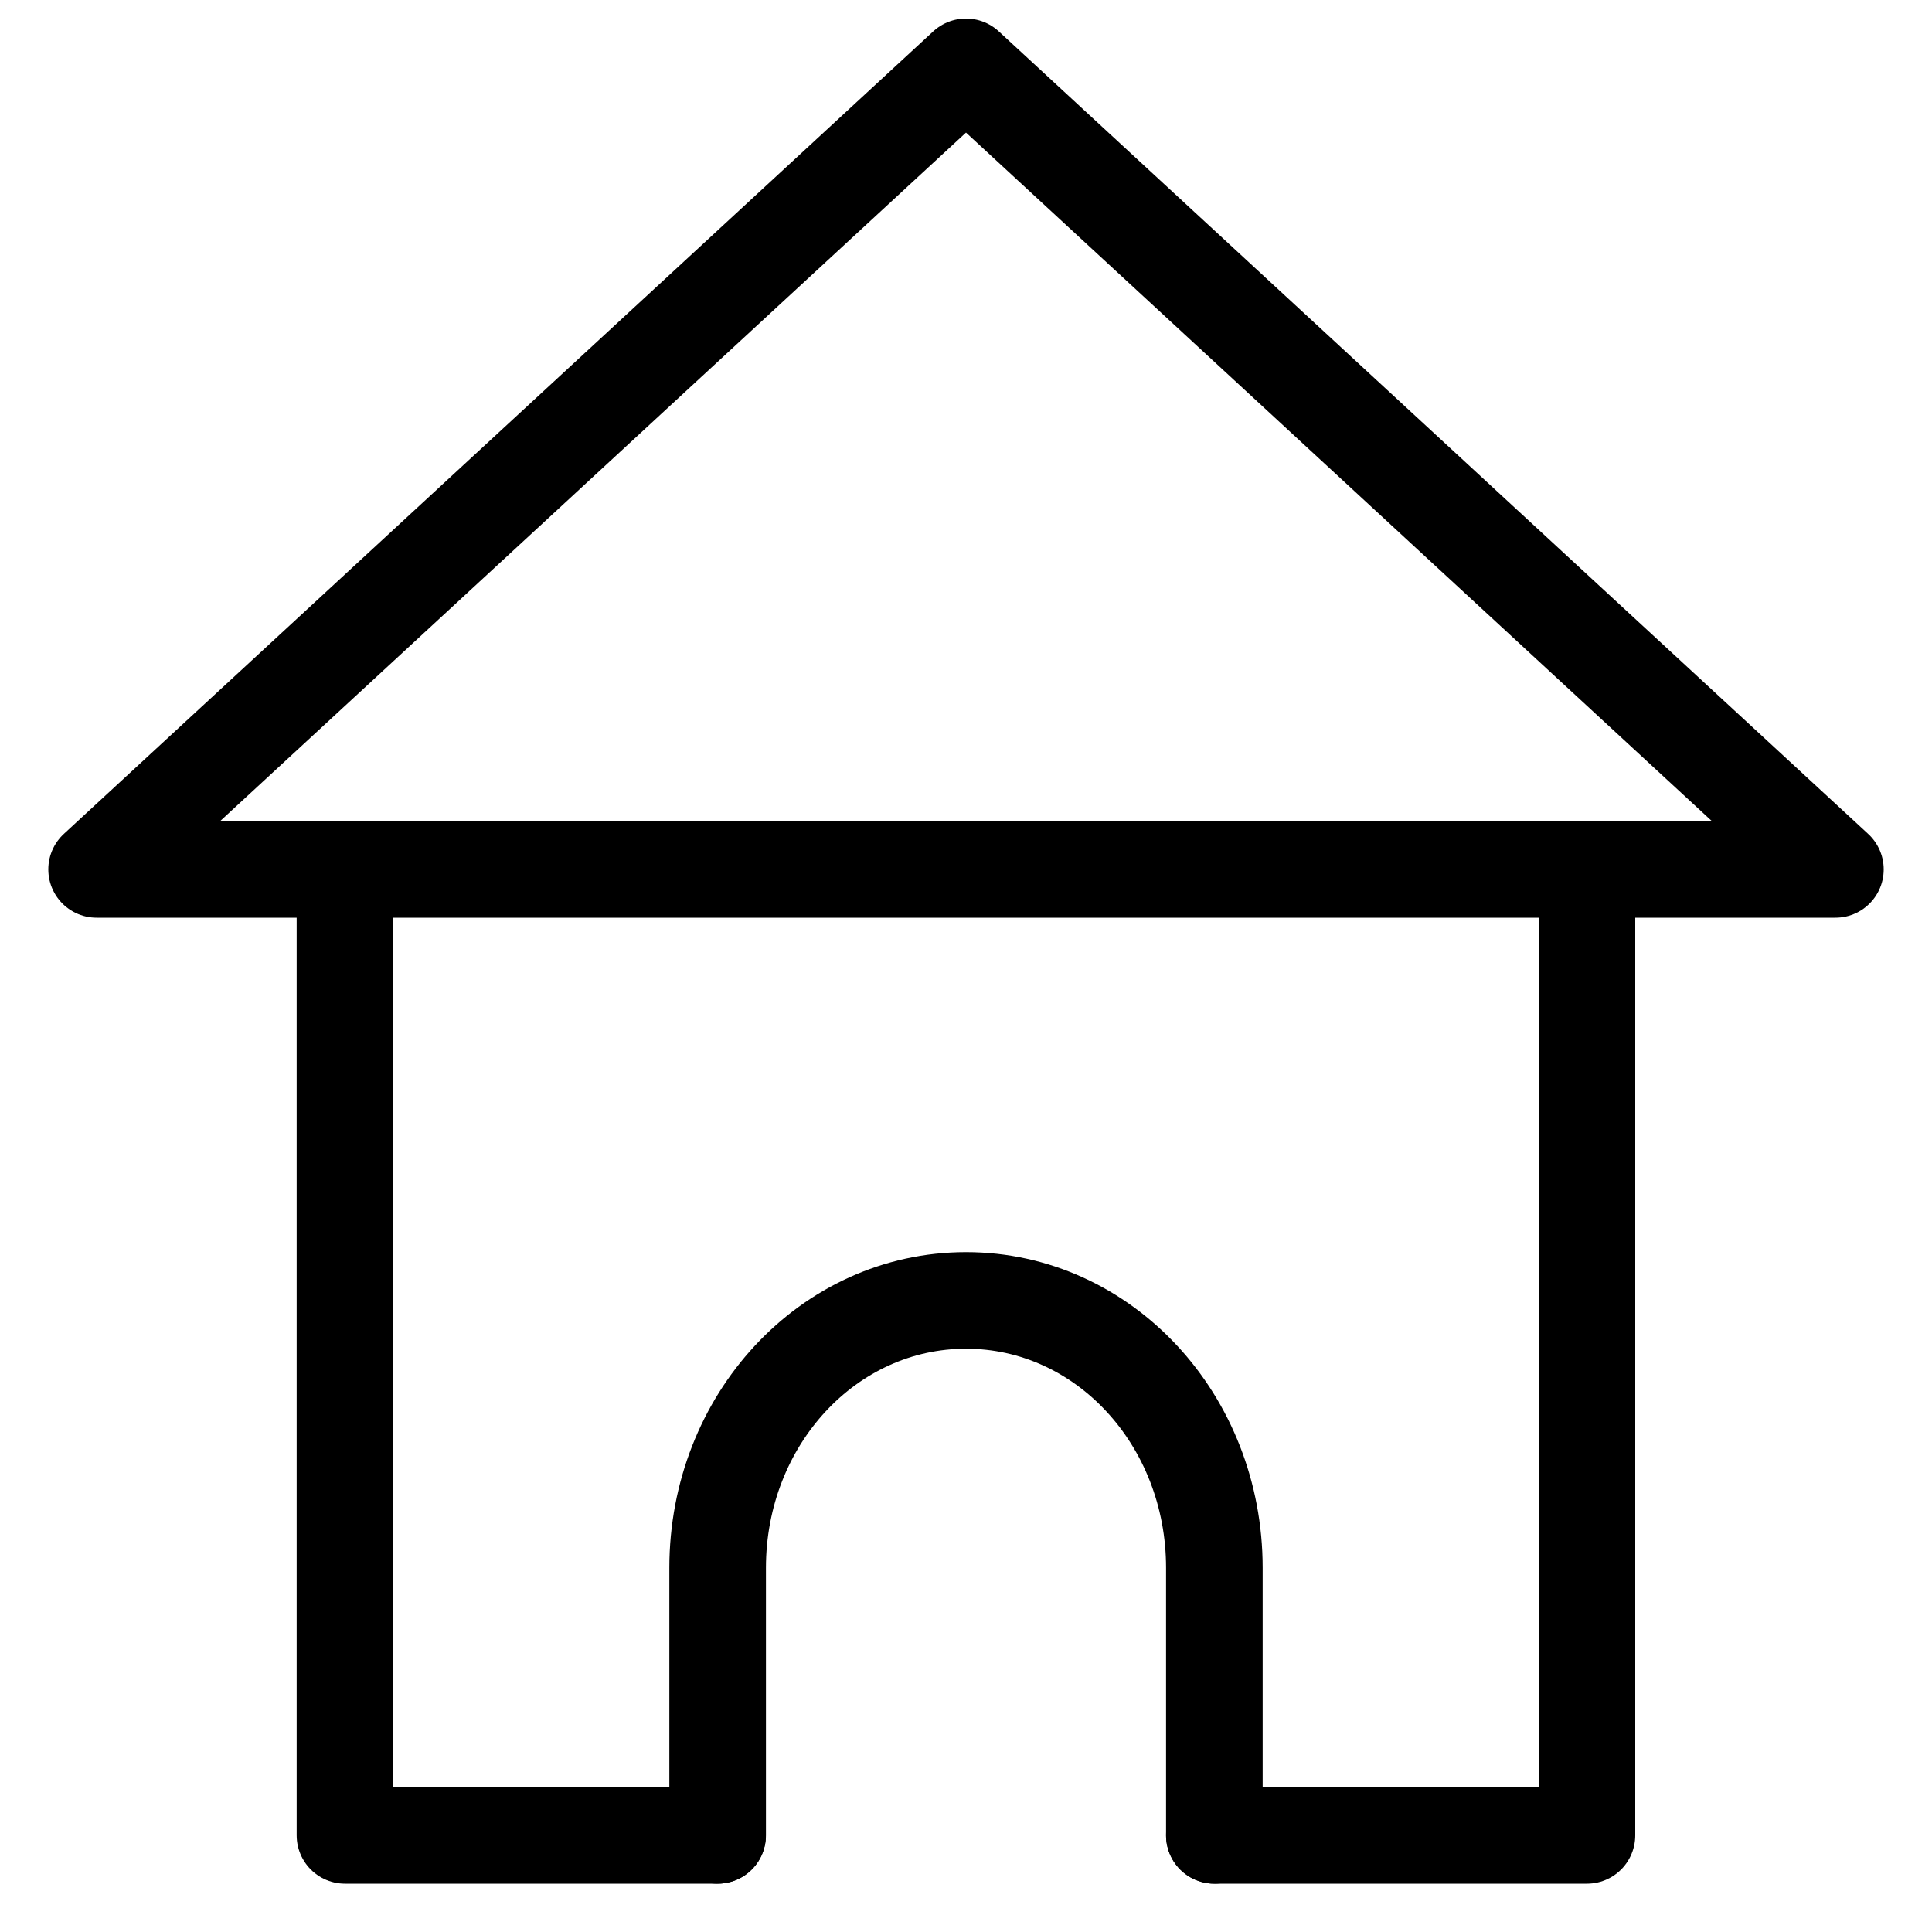 <?xml version="1.0" encoding="UTF-8" standalone="no"?>
<svg
   xmlns:dc="http://purl.org/dc/elements/1.1/"
   xmlns:cc="http://creativecommons.org/ns#"
   xmlns:rdf="http://www.w3.org/1999/02/22-rdf-syntax-ns#"
   xmlns:svg="http://www.w3.org/2000/svg"
   xmlns="http://www.w3.org/2000/svg"
   xmlns:sodipodi="http://sodipodi.sourceforge.net/DTD/sodipodi-0.dtd"
   xmlns:inkscape="http://www.inkscape.org/namespaces/inkscape"
   width="20"
   height="20"
   viewBox="0 0 20 20"
   version="1.1"
   id="svg836"
   inkscape:version="1.0.1 (3bc2e813f5, 2020-09-07)"
   sodipodi:docname="home.svg">
  <title
     id="title5097">base</title>
  <defs
     id="defs830" />
  <sodipodi:namedview
     id="base"
     pagecolor="#ffffff"
     bordercolor="#666666"
     borderopacity="1.0"
     inkscape:pageopacity="0.0"
     inkscape:pageshadow="2"
     inkscape:zoom="23"
     inkscape:cx="9.5469818"
     inkscape:cy="12.98895"
     inkscape:document-units="px"
     inkscape:current-layer="svg836"
     showgrid="true"
     units="px"
     showguides="true"
     inkscape:guide-bbox="true"
     inkscape:window-width="2560"
     inkscape:window-height="1017"
     inkscape:window-x="2728"
     inkscape:window-y="-8"
     inkscape:window-maximized="1"
     inkscape:document-rotation="0">
    <inkscape:grid
       type="xygrid"
       id="grid1384"
       enabled="true" />
    <sodipodi:guide
       position="3,19"
       orientation="0,1"
       id="guide5089"
       inkscape:locked="false" />
    <sodipodi:guide
       position="7,1"
       orientation="0,1"
       id="guide5091"
       inkscape:locked="false" />
    <sodipodi:guide
       position="1,21"
       orientation="1,0"
       id="guide5093"
       inkscape:locked="false" />
    <sodipodi:guide
       position="19,20"
       orientation="1,0"
       id="guide5095"
       inkscape:locked="false" />
  </sodipodi:namedview>
  <path
     inkscape:connector-curvature="0"
     id="path1347"
     style="fill:none;stroke:#000000;stroke-width:1px;stroke-linecap:round;stroke-linejoin:round;stroke-opacity:1"
     d="m 12.571,19 h 3.857 V 9.308" />
  <path
     inkscape:connector-curvature="0"
     id="path842"
     style="fill:none;stroke:#000000;stroke-width:1px;stroke-linecap:round;stroke-linejoin:round;stroke-opacity:1"
     d="m 3.571,9.308 v 9.692 h 3.857" />
  <path
     inkscape:connector-curvature="0"
     id="path1349"
     d="M 10,0.692 1,9 h 18 z"
     style="fill:none;stroke:#000000;stroke-width:1px;stroke-linecap:round;stroke-linejoin:round;stroke-opacity:1"
     class="fill" />
  <path
     inkscape:connector-curvature="0"
     id="rect837"
     style="fill:none;stroke:#000000;stroke-width:1;stroke-linecap:round;stroke-linejoin:round"
     d="m 7.429,19 v -2.769 c 0,-1.534 1.147,-2.769 2.571,-2.769 v 0 c 1.425,0 2.571,1.235 2.571,2.769 v 2.769" />
</svg>
